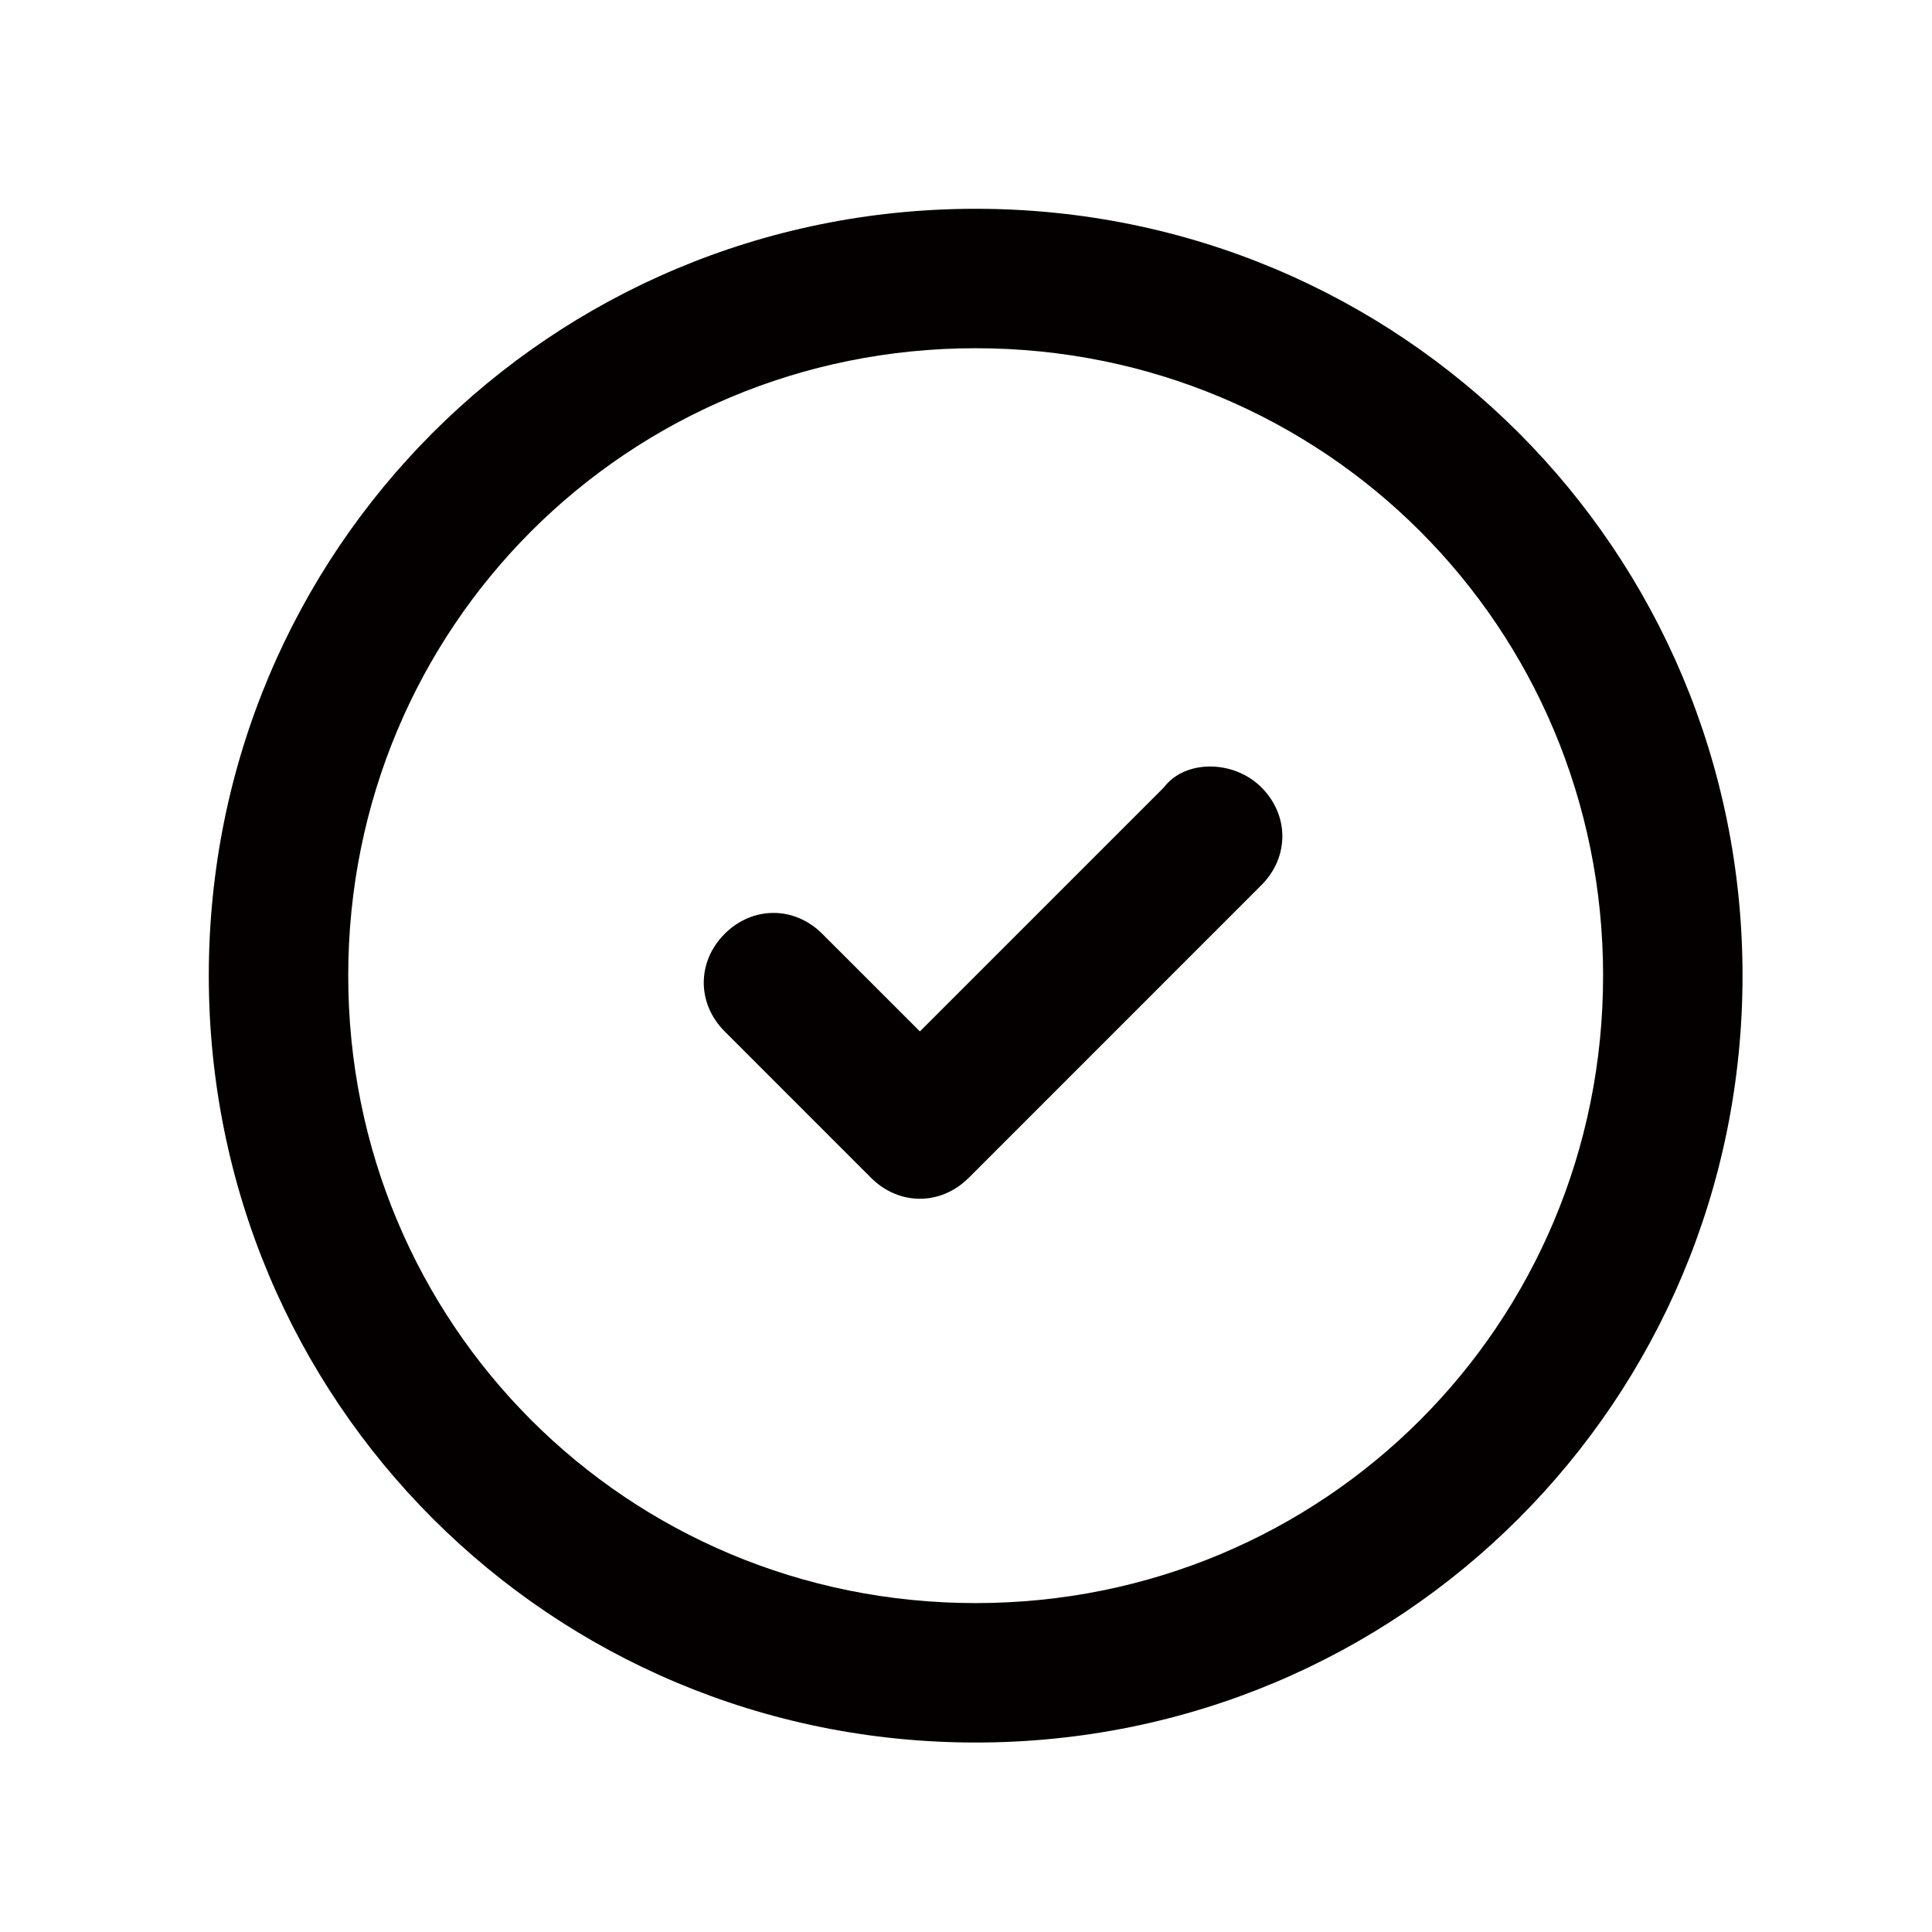 <?xml version="1.0" encoding="utf-8"?>
<!-- Generator: Adobe Illustrator 16.0.0, SVG Export Plug-In . SVG Version: 6.00 Build 0)  -->
<!DOCTYPE svg PUBLIC "-//W3C//DTD SVG 1.1//EN" "http://www.w3.org/Graphics/SVG/1.1/DTD/svg11.dtd">
<svg version="1.1" id="圖層_1" xmlns="http://www.w3.org/2000/svg" xmlns:xlink="http://www.w3.org/1999/xlink" x="0px" y="0px"
	 width="200px" height="200px" viewBox="0 0 200 200" enable-background="new 0 0 200 200" xml:space="preserve">
<path fill="#040000" d="M101,21.614c-44.024,0-79.386,35.362-79.386,79.386c0,44.021,35.362,79.386,79.386,79.386
	c44.034,0,79.386-35.365,79.386-79.386C180.386,56.976,145.034,21.614,101,21.614 M101,165.952
	c-36.084,0-64.952-28.868-64.952-64.952c0-36.084,28.868-64.952,64.952-64.952c36.084,0,64.952,28.868,64.952,64.952
	C165.952,137.084,137.084,165.952,101,165.952 M120.487,81.513l-25.259,25.259L85.122,96.669c-2.886-2.886-7.217-2.886-10.103,0
	c-2.886,2.886-2.886,7.221,0,10.104l15.156,15.159c2.886,2.883,7.217,2.883,10.103,0l30.309-30.312c2.883-2.89,2.883-7.217,0-10.106
	C127.704,78.627,122.65,78.627,120.487,81.513"/>
</svg>
